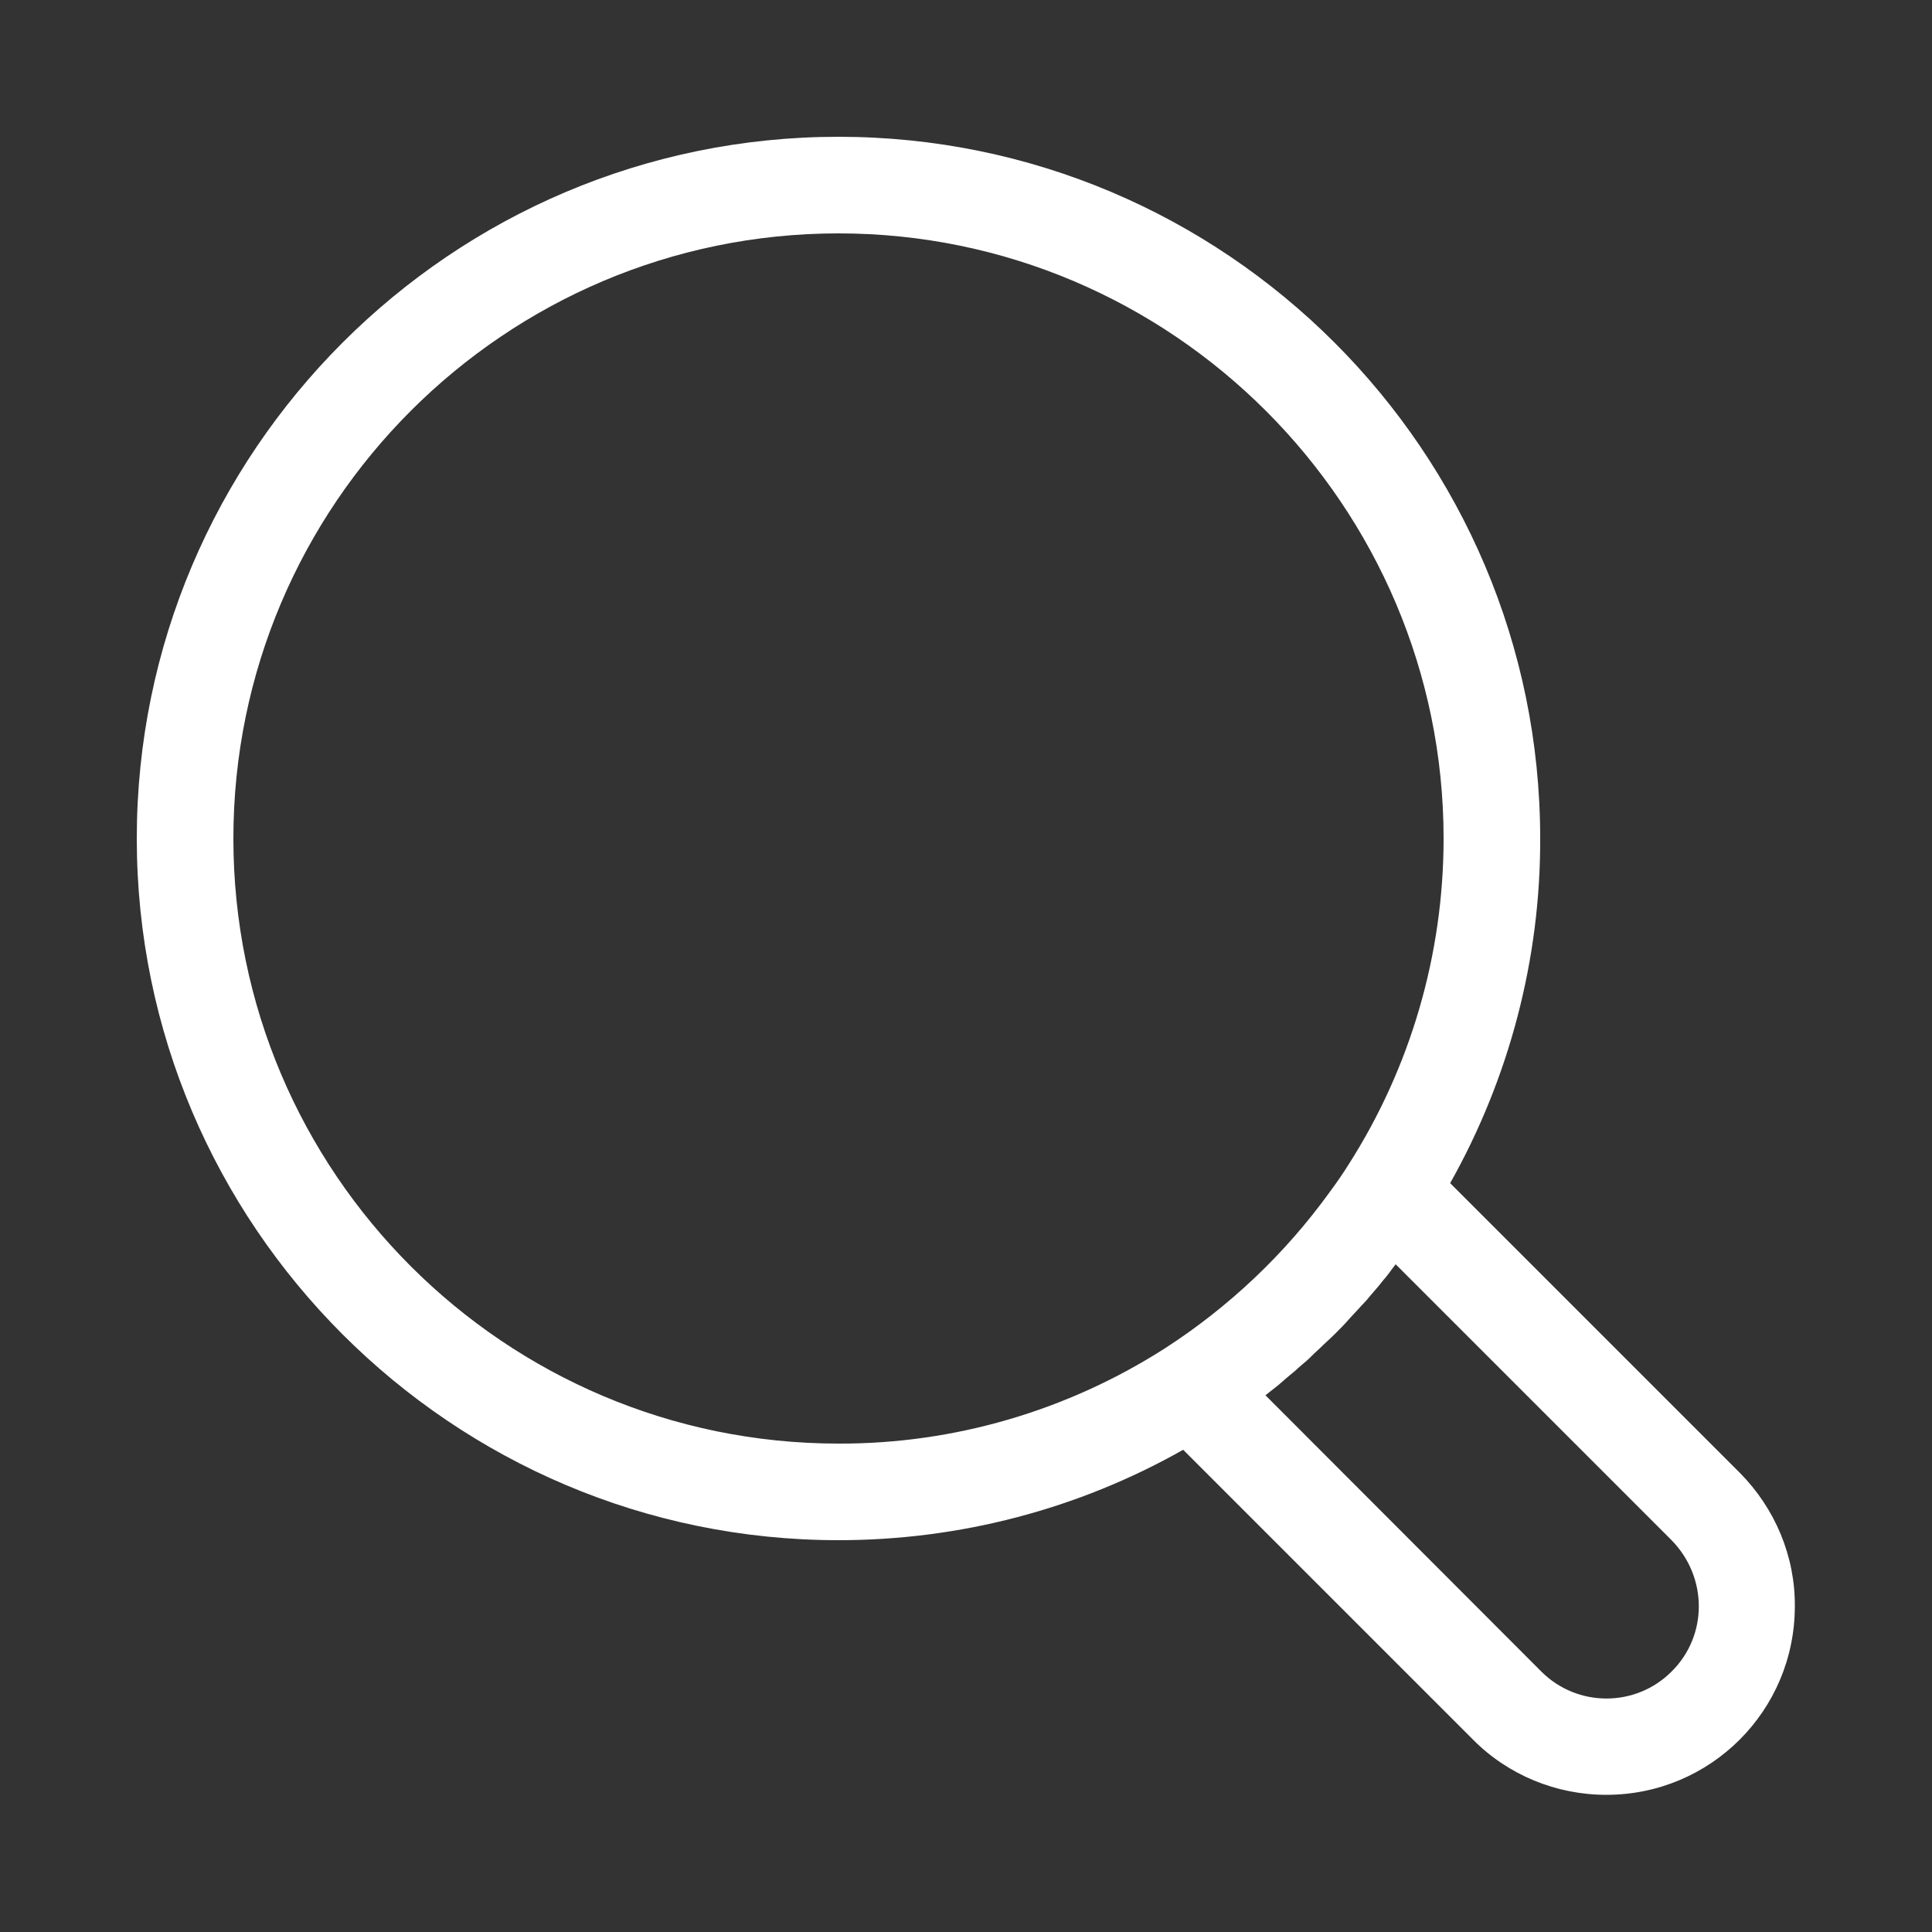 <?xml version="1.0" encoding="utf-8"?>
<!-- Generator: Adobe Illustrator 24.3.0, SVG Export Plug-In . SVG Version: 6.00 Build 0)  -->
<svg version="1.1" id="Layer_1" xmlns="http://www.w3.org/2000/svg" xmlns:xlink="http://www.w3.org/1999/xlink" x="0px" y="0px"
	 viewBox="0 0 500 500" style="enable-background:new 0 0 500 500;" xml:space="preserve">
<rect x="0" y="0" width="500" height="500" fill="#333333" stroke="none"/>
<style type="text/css">
	.st0{fill:#FFFFFF;}
</style>
<path class="st0" d="M450.3,381.2l-75-75c15.3-27.2,23.4-58,23.3-89.2c0-100.2-81.5-181.6-181.6-181.6S35.4,116.9,35.4,217
	S116.9,398.6,217,398.6c31.3,0,62-8,89.2-23.4l75,75c9.1,9.2,21.6,14.3,34.5,14.3l0,0c27,0,48.8-21.8,48.8-48.8
	C464.6,402.8,459.4,390.4,450.3,381.2L450.3,381.2z M60.4,217c0-86.4,70.3-156.6,156.6-156.6S373.6,130.8,373.6,217
	c0,29.9-8.5,59.2-24.6,84.4c-1.5,2.4-3.1,4.7-4.8,7c-11.6,16.1-26.2,29.9-42.8,40.6c-25.2,16.1-54.5,24.7-84.4,24.6
	C130.6,373.6,60.4,303.4,60.4,217z M432.6,432.6c-9.3,9.3-24.4,9.3-33.7,0l-71.4-71.5l1-0.8c1-0.8,2.1-1.6,3.1-2.5l1.5-1.3
	c0.9-0.8,1.9-1.5,2.8-2.4c0.5-0.4,1-0.9,1.5-1.3c1-0.8,1.9-1.7,2.8-2.6c0.4-0.4,0.9-0.8,1.3-1.2c1.3-1.3,2.7-2.5,4-3.8l0,0
	c1.3-1.3,2.6-2.6,3.8-4c0.4-0.4,0.8-0.9,1.2-1.3c0.9-0.9,1.7-1.9,2.6-2.8c0.5-0.5,0.9-1,1.3-1.5c0.8-0.9,1.6-1.9,2.4-2.8l1.2-1.5
	c0.9-1,1.7-2.1,2.5-3.2l0.7-0.9l71.4,71.4C442,408.2,442,423.3,432.6,432.6L432.6,432.6z"/>
</svg>
